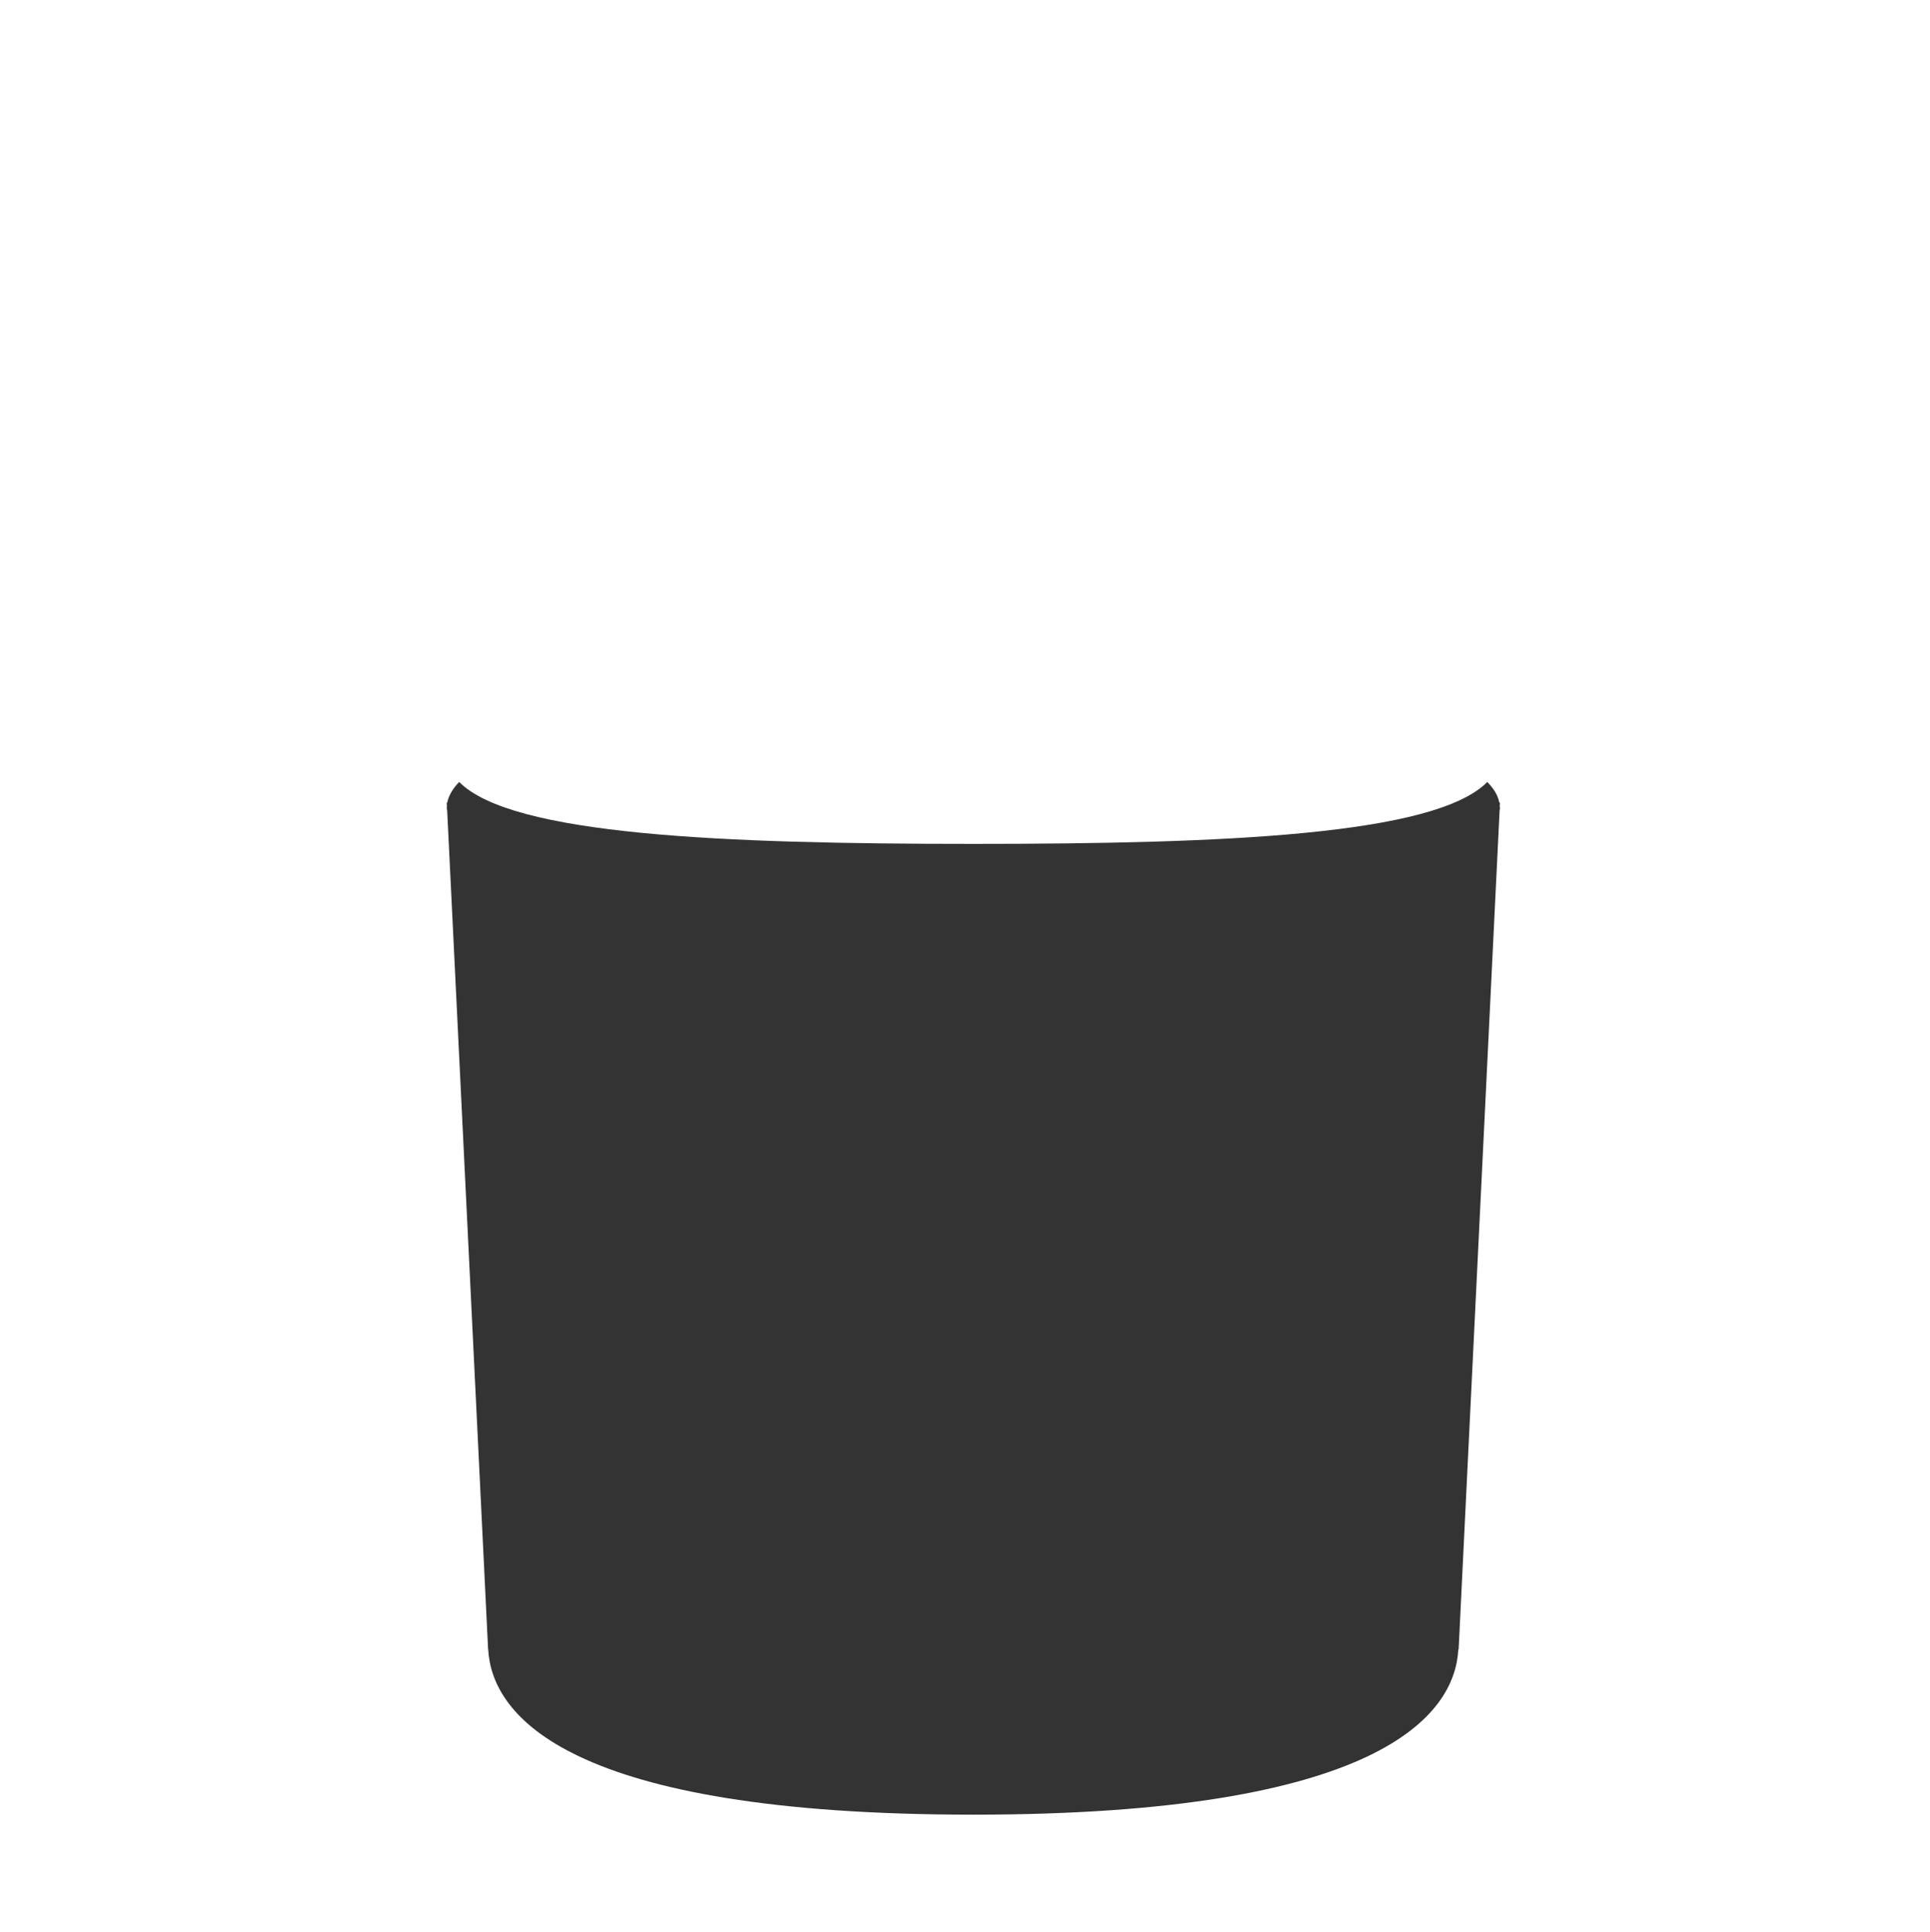 <?xml version="1.0" encoding="utf-8"?>
<!-- Generator: Adobe Illustrator 15.0.0, SVG Export Plug-In . SVG Version: 6.00 Build 0)  -->
<!DOCTYPE svg PUBLIC "-//W3C//DTD SVG 1.1//EN" "http://www.w3.org/Graphics/SVG/1.1/DTD/svg11.dtd">
<svg version="1.1" id="Ebene_1" xmlns:x="http://ns.adobe.com/Extensibility/1.0/" xmlns:i="http://ns.adobe.com/AdobeIllustrator/10.0/" xmlns:graph="http://ns.adobe.com/Graphs/1.0/"
	 xmlns="http://www.w3.org/2000/svg" xmlns:xlink="http://www.w3.org/1999/xlink" x="0px" y="0px" width="115.465px"
	 height="115.537px" viewBox="0 0 115.465 115.537" enable-background="new 0 0 115.465 115.537" xml:space="preserve">
<g>
	<path fill="#333333" d="M89.695,48.006c-0.069-0.423-0.328-0.837-0.716-1.234c-3.127,3.178-15.71,3.703-30.753,3.703
		s-27.614-0.525-30.754-3.703c-0.387,0.397-0.627,0.811-0.715,1.234h-0.03l0.009,0.229c0,0.026-0.009,0.053-0.009,0.08
		c0,0.062,0.018,0.117,0.027,0.175l2.448,50.169h0.006c0.218,3.934,4.721,9.88,29.019,9.88c24.3,0,28.807-5.946,29.019-9.88h0.018
		l2.451-50.169c0.005-0.059,0.023-0.114,0.023-0.175c0-0.027-0.019-0.054-0.019-0.08l0.019-0.229H89.695z"/>
</g>
</svg>
